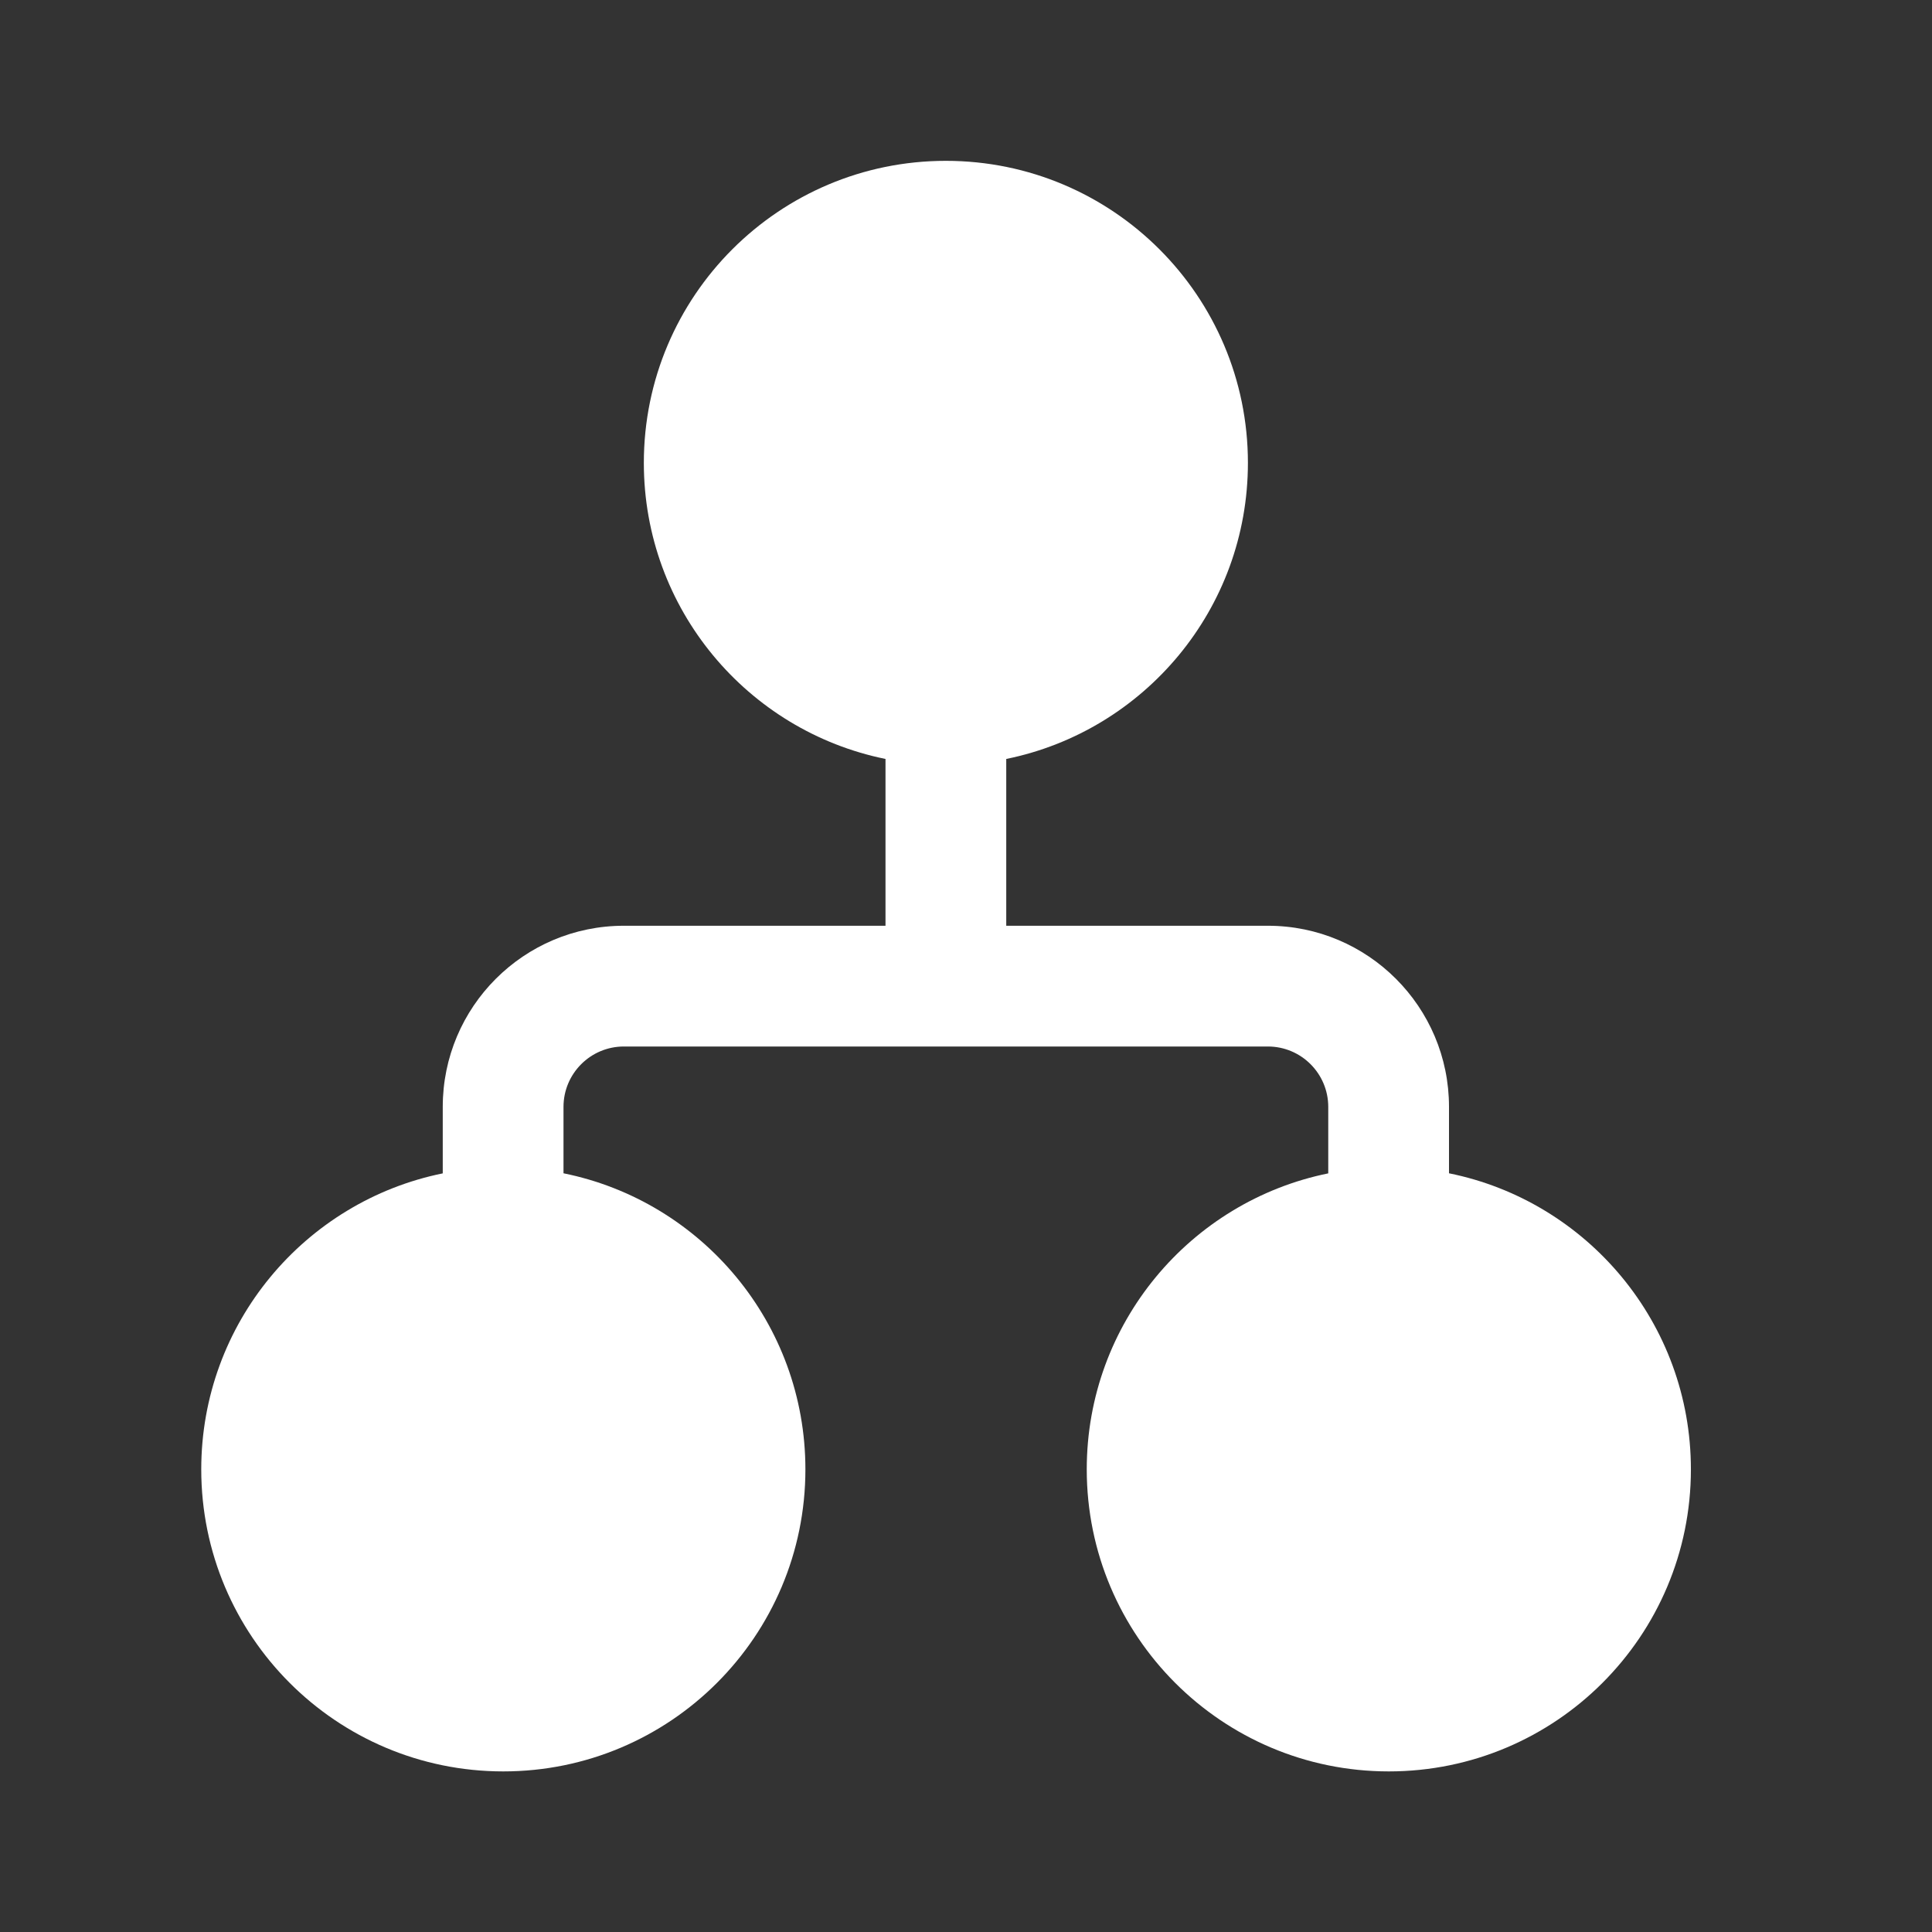 <svg width="24" height="24" viewBox="0 0 24 24" fill="none" xmlns="http://www.w3.org/2000/svg">
<rect x="0" y="0" width="24" height="24" fill="#333333" stroke="none"/>
<path d="M7.998 5.75C7.998 3.678 9.678 1.998 11.75 1.998C13.822 1.998 15.502 3.678 15.502 5.75C15.502 7.566 14.213 9.08 12.5 9.428V11.5H15.75C16.993 11.5 18 12.508 18 13.75V14.575C19.714 14.921 21.005 16.436 21.005 18.253C21.005 20.325 19.325 22.005 17.252 22.005C15.18 22.005 13.5 20.325 13.5 18.253C13.5 16.438 14.788 14.924 16.5 14.576V13.75C16.5 13.336 16.164 13 15.75 13H7.75C7.336 13 7 13.336 7 13.75V14.575C8.714 14.921 10.005 16.436 10.005 18.253C10.005 20.325 8.325 22.005 6.252 22.005C4.18 22.005 2.5 20.325 2.5 18.253C2.5 16.438 3.788 14.924 5.5 14.576V13.75C5.5 12.508 6.507 11.5 7.75 11.5H11V9.428C9.287 9.08 7.998 7.566 7.998 5.75Z" fill="#ffffff"/>
</svg>
